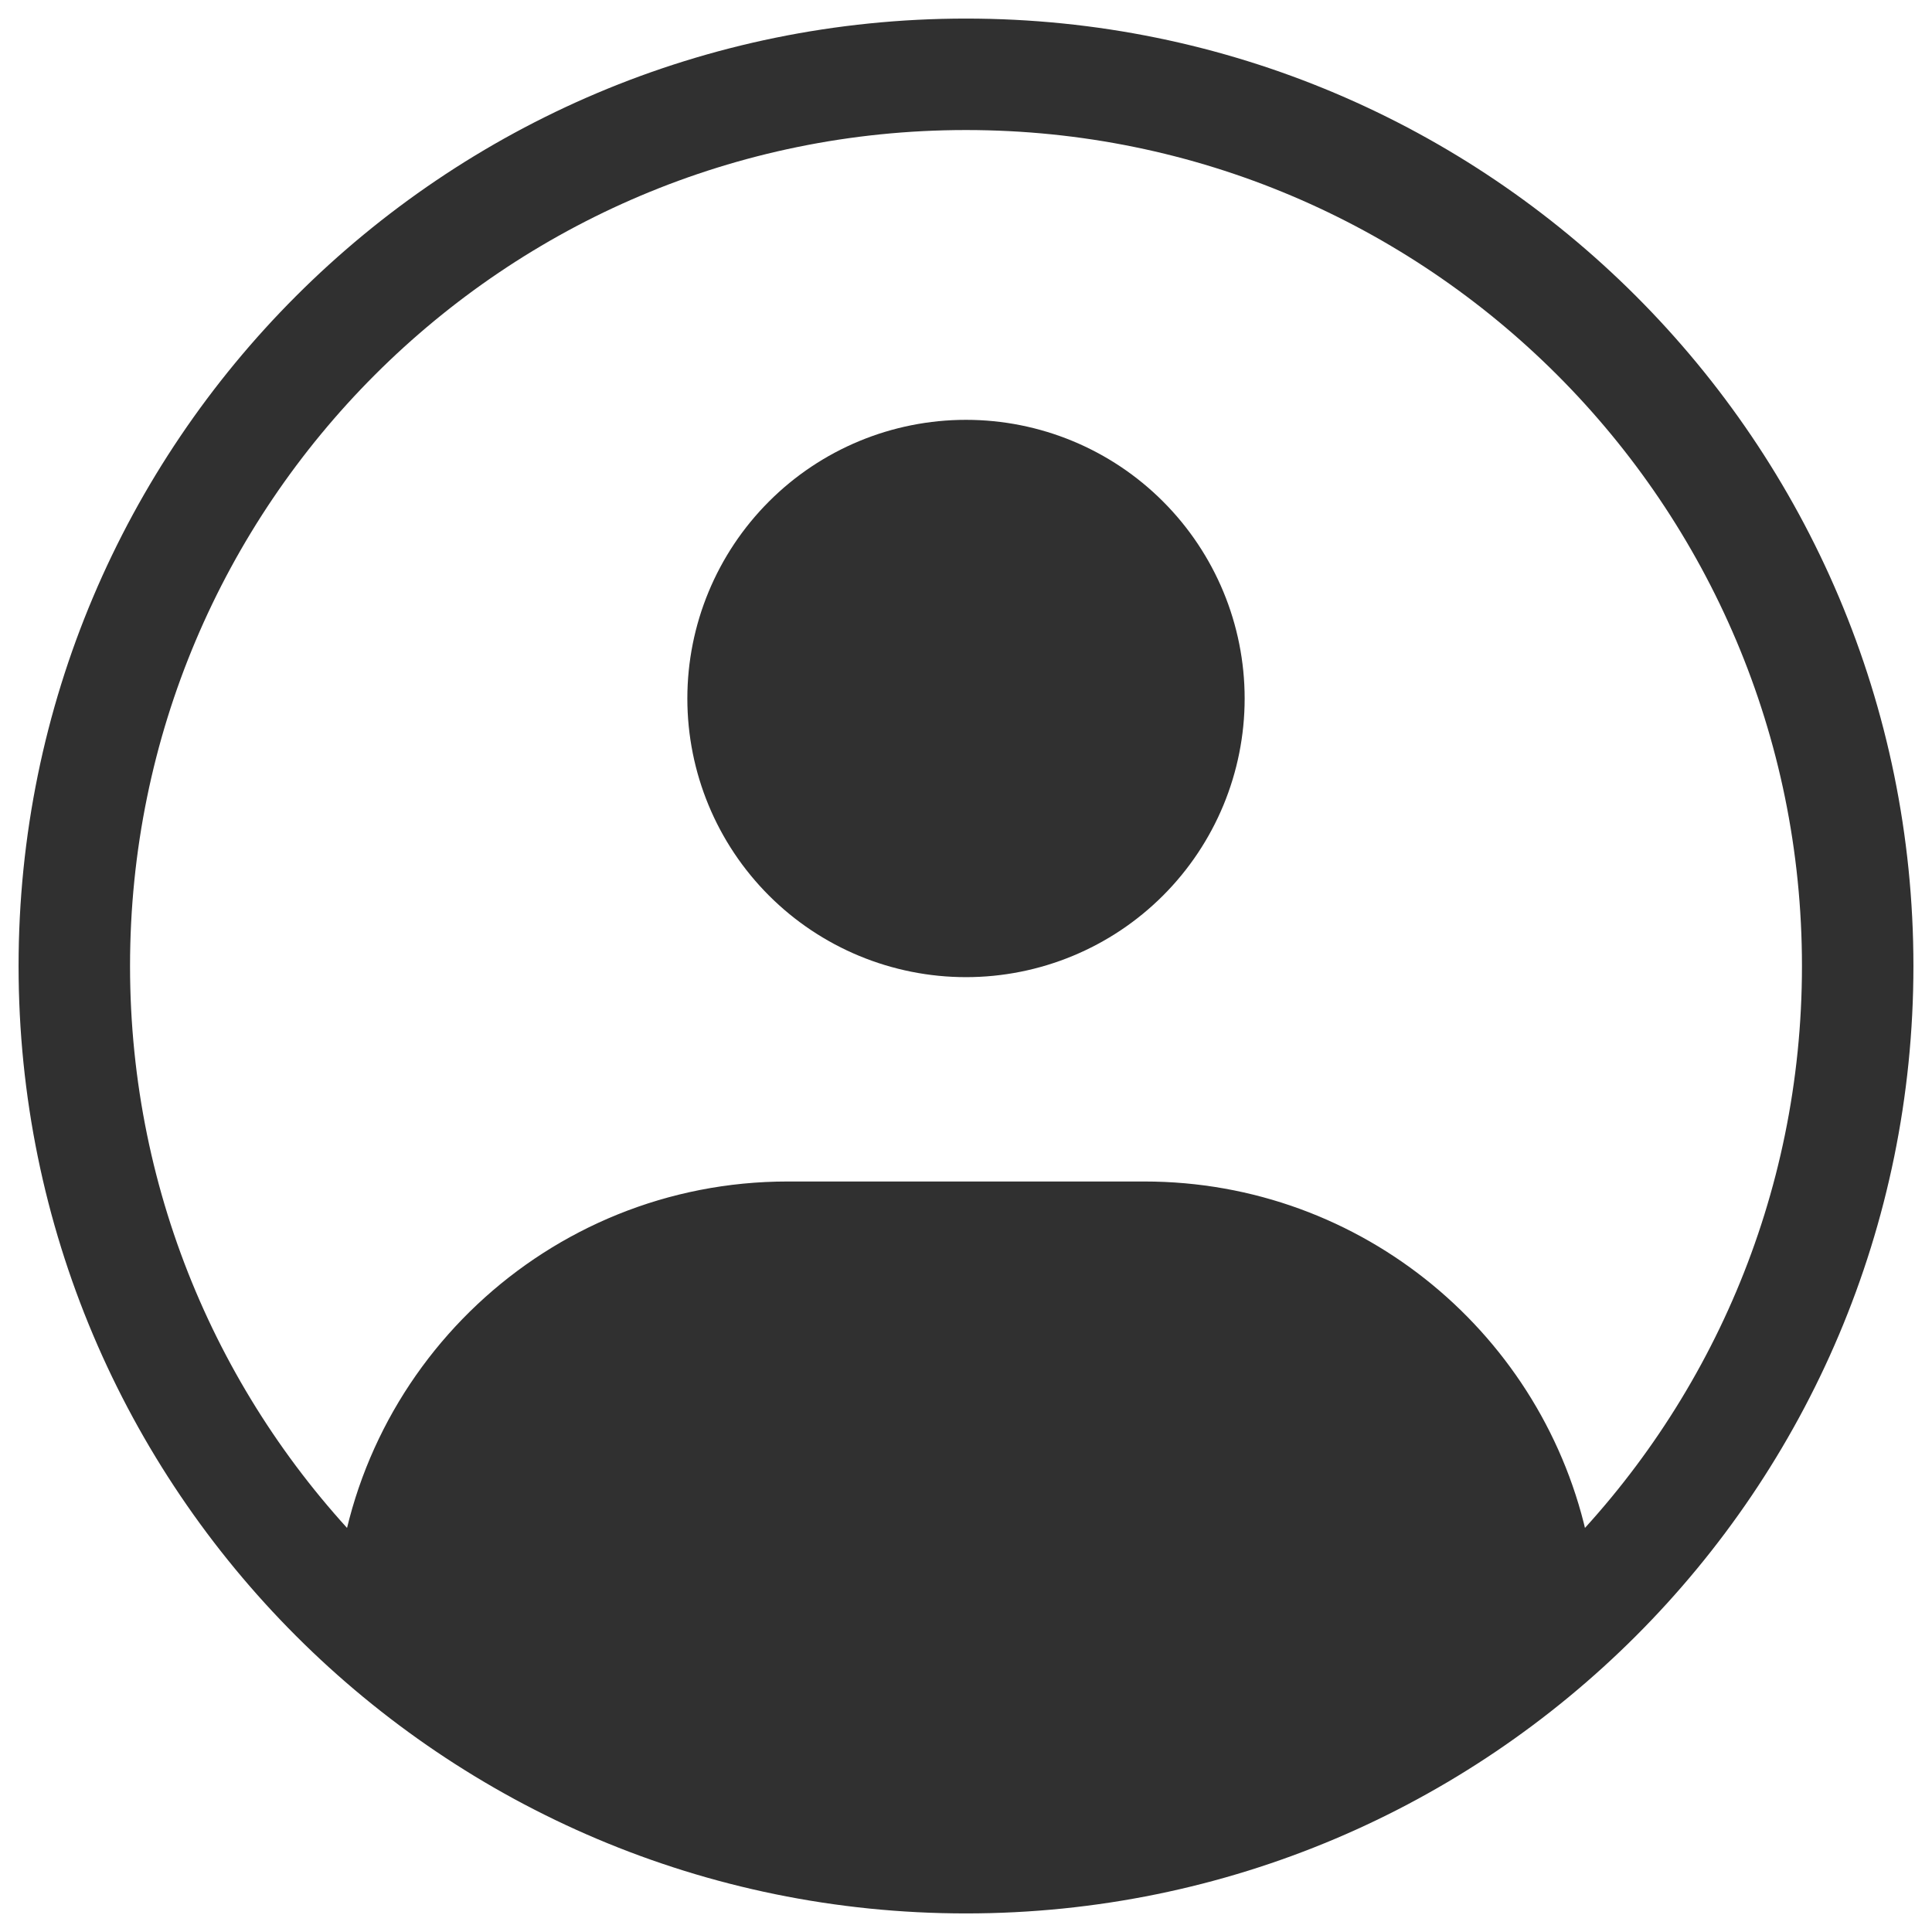 <svg width="26" height="26" viewBox="0 0 26 26" fill="none" xmlns="http://www.w3.org/2000/svg">
<path d="M13 25C19.628 25 25 19.628 25 13C25 6.372 19.628 1 13 1C6.372 1 1 6.372 1 13C1 19.628 6.372 25 13 25Z" stroke="#303030" stroke-width="1.5" stroke-linecap="round" stroke-linejoin="round"/>
<path d="M13 12.4C13.796 12.4 14.559 12.084 15.121 11.522C15.684 10.959 16 10.196 16 9.4C16 8.605 15.684 7.842 15.121 7.279C14.559 6.716 13.796 6.4 13 6.4C12.204 6.4 11.441 6.716 10.879 7.279C10.316 7.842 10 8.605 10 9.4C10 10.196 10.316 10.959 10.879 11.522C11.441 12.084 12.204 12.4 13 12.4Z" fill="#303030" stroke="#303030" stroke-width="1.5" stroke-linejoin="round"/>
<path fill-rule="evenodd" clip-rule="evenodd" d="M10.6 16C7.421 16 4.82 18.473 4.613 21.599L4.648 21.599L4.5 21.643C5.833 22.809 9.3 25.143 12.5 25.143C16.014 25.143 19.914 22.827 21.149 21.587L21.386 21.587C21.381 21.506 21.374 21.426 21.365 21.346C21.424 21.272 21.47 21.203 21.5 21.143C21.561 21.02 21.475 20.896 21.275 20.773C20.708 18.048 18.293 16 15.4 16H10.6Z" fill="#303030"/>
<path d="M4.613 21.599L4.513 21.593L4.506 21.699L4.613 21.699L4.613 21.599ZM4.648 21.599L4.676 21.695L4.647 21.499L4.648 21.599ZM4.5 21.643L4.472 21.547L4.297 21.598L4.434 21.718L4.5 21.643ZM21.149 21.587L21.148 21.487L21.107 21.487L21.078 21.516L21.149 21.587ZM21.386 21.587L21.386 21.687L21.493 21.686L21.486 21.58L21.386 21.587ZM21.365 21.346L21.287 21.284L21.261 21.317L21.266 21.357L21.365 21.346ZM21.5 21.143L21.411 21.098V21.098L21.5 21.143ZM21.275 20.773L21.177 20.794L21.186 20.836L21.222 20.858L21.275 20.773ZM4.713 21.606C4.916 18.531 7.474 16.1 10.6 16.1V15.9C7.368 15.9 4.723 18.414 4.513 21.593L4.713 21.606ZM4.647 21.499L4.613 21.499L4.613 21.699L4.648 21.699L4.647 21.499ZM4.528 21.738L4.676 21.695L4.619 21.503L4.472 21.547L4.528 21.738ZM12.5 25.043C10.922 25.043 9.272 24.467 7.845 23.741C6.42 23.016 5.227 22.145 4.566 21.567L4.434 21.718C5.107 22.306 6.314 23.186 7.755 23.919C9.195 24.652 10.878 25.243 12.5 25.243V25.043ZM21.078 21.516C20.471 22.126 19.198 23.009 17.637 23.739C16.075 24.47 14.237 25.043 12.5 25.043V25.243C14.277 25.243 16.145 24.658 17.721 23.921C19.296 23.183 20.591 22.289 21.22 21.657L21.078 21.516ZM21.386 21.487L21.148 21.487L21.149 21.687L21.386 21.687L21.386 21.487ZM21.266 21.357C21.274 21.436 21.281 21.514 21.287 21.593L21.486 21.58C21.48 21.498 21.473 21.417 21.465 21.336L21.266 21.357ZM21.411 21.098C21.384 21.151 21.343 21.213 21.287 21.284L21.444 21.409C21.505 21.331 21.555 21.256 21.589 21.187L21.411 21.098ZM21.222 20.858C21.318 20.917 21.374 20.969 21.401 21.012C21.424 21.048 21.423 21.073 21.411 21.098L21.589 21.187C21.638 21.09 21.625 20.991 21.57 20.905C21.519 20.824 21.432 20.753 21.327 20.688L21.222 20.858ZM15.4 16.1C18.245 16.1 20.62 18.114 21.177 20.794L21.373 20.753C20.797 17.982 18.341 15.9 15.4 15.9V16.1ZM10.6 16.1H15.4V15.9H10.6V16.1Z" fill="#303030"/>
</svg>

